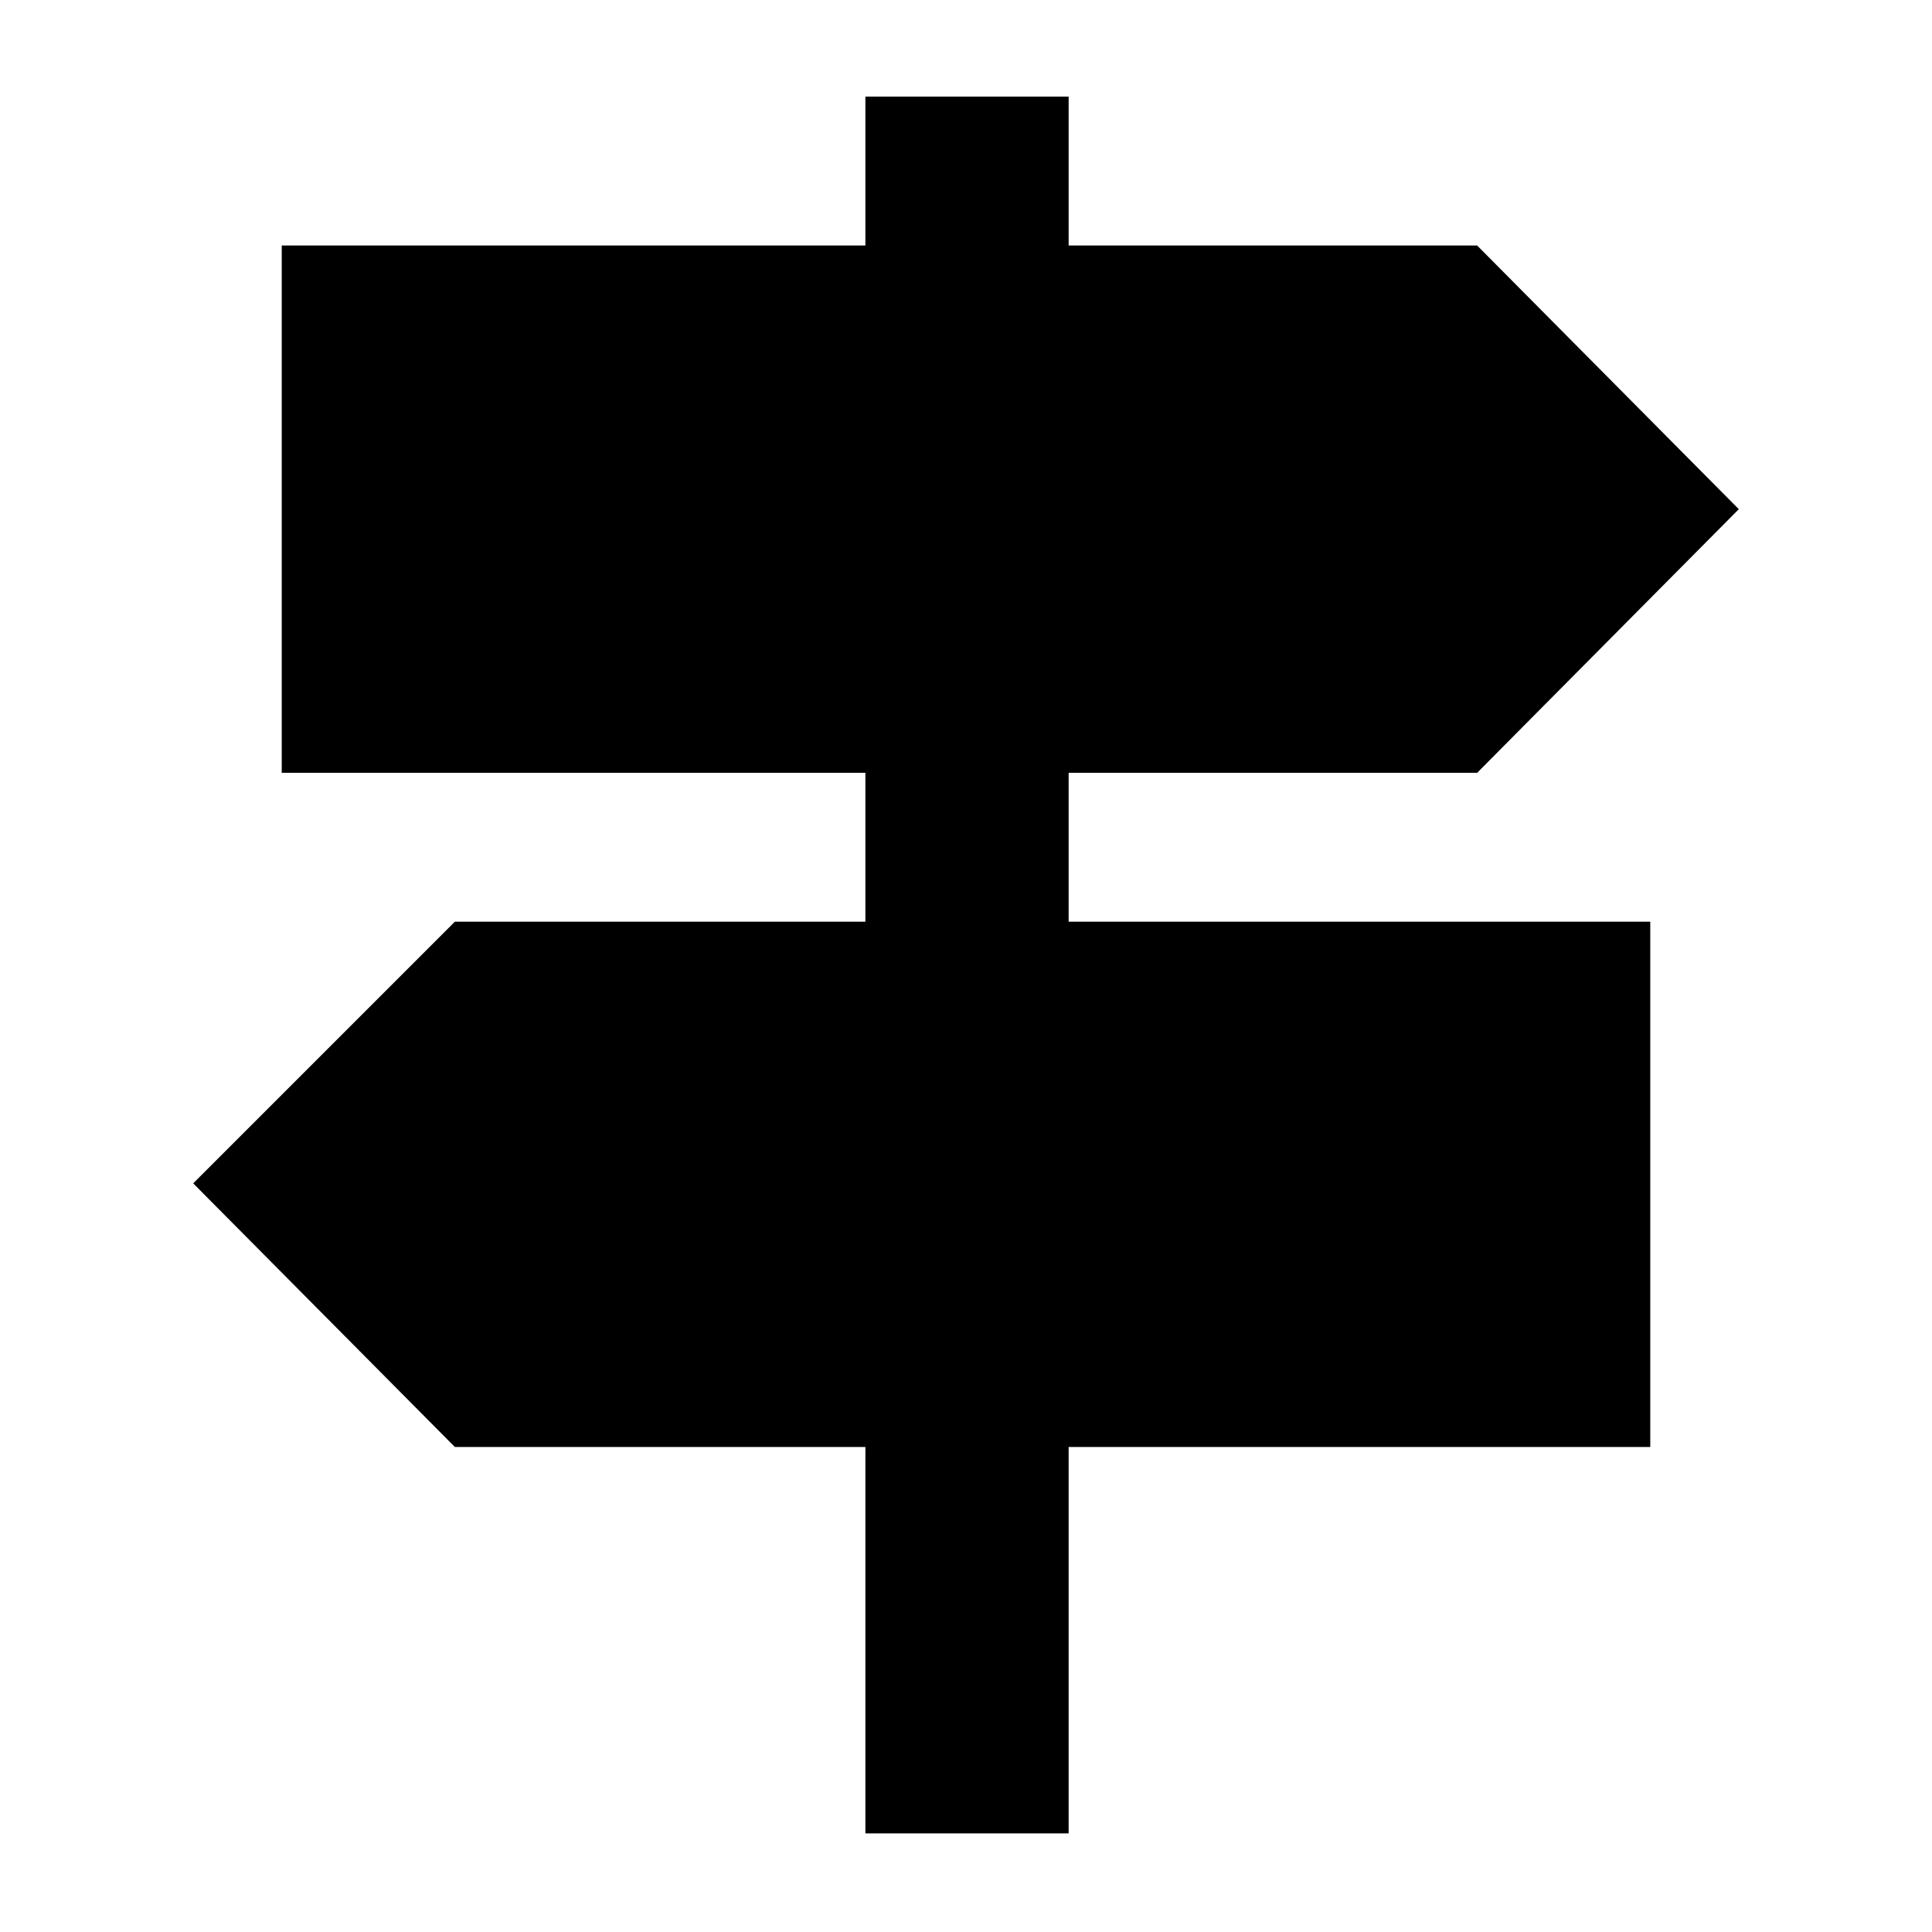 <svg xmlns="http://www.w3.org/2000/svg" height="40" width="40"><path d="M17.917 37.958v-8h-8.5L4 24.5l5.417-5.417h8.5V16H5.833V5.083h12.084V2h4.208v3.083h8.458L36 10.542 30.583 16h-8.458v3.083h12.042v10.875H22.125v8Z"/></svg>